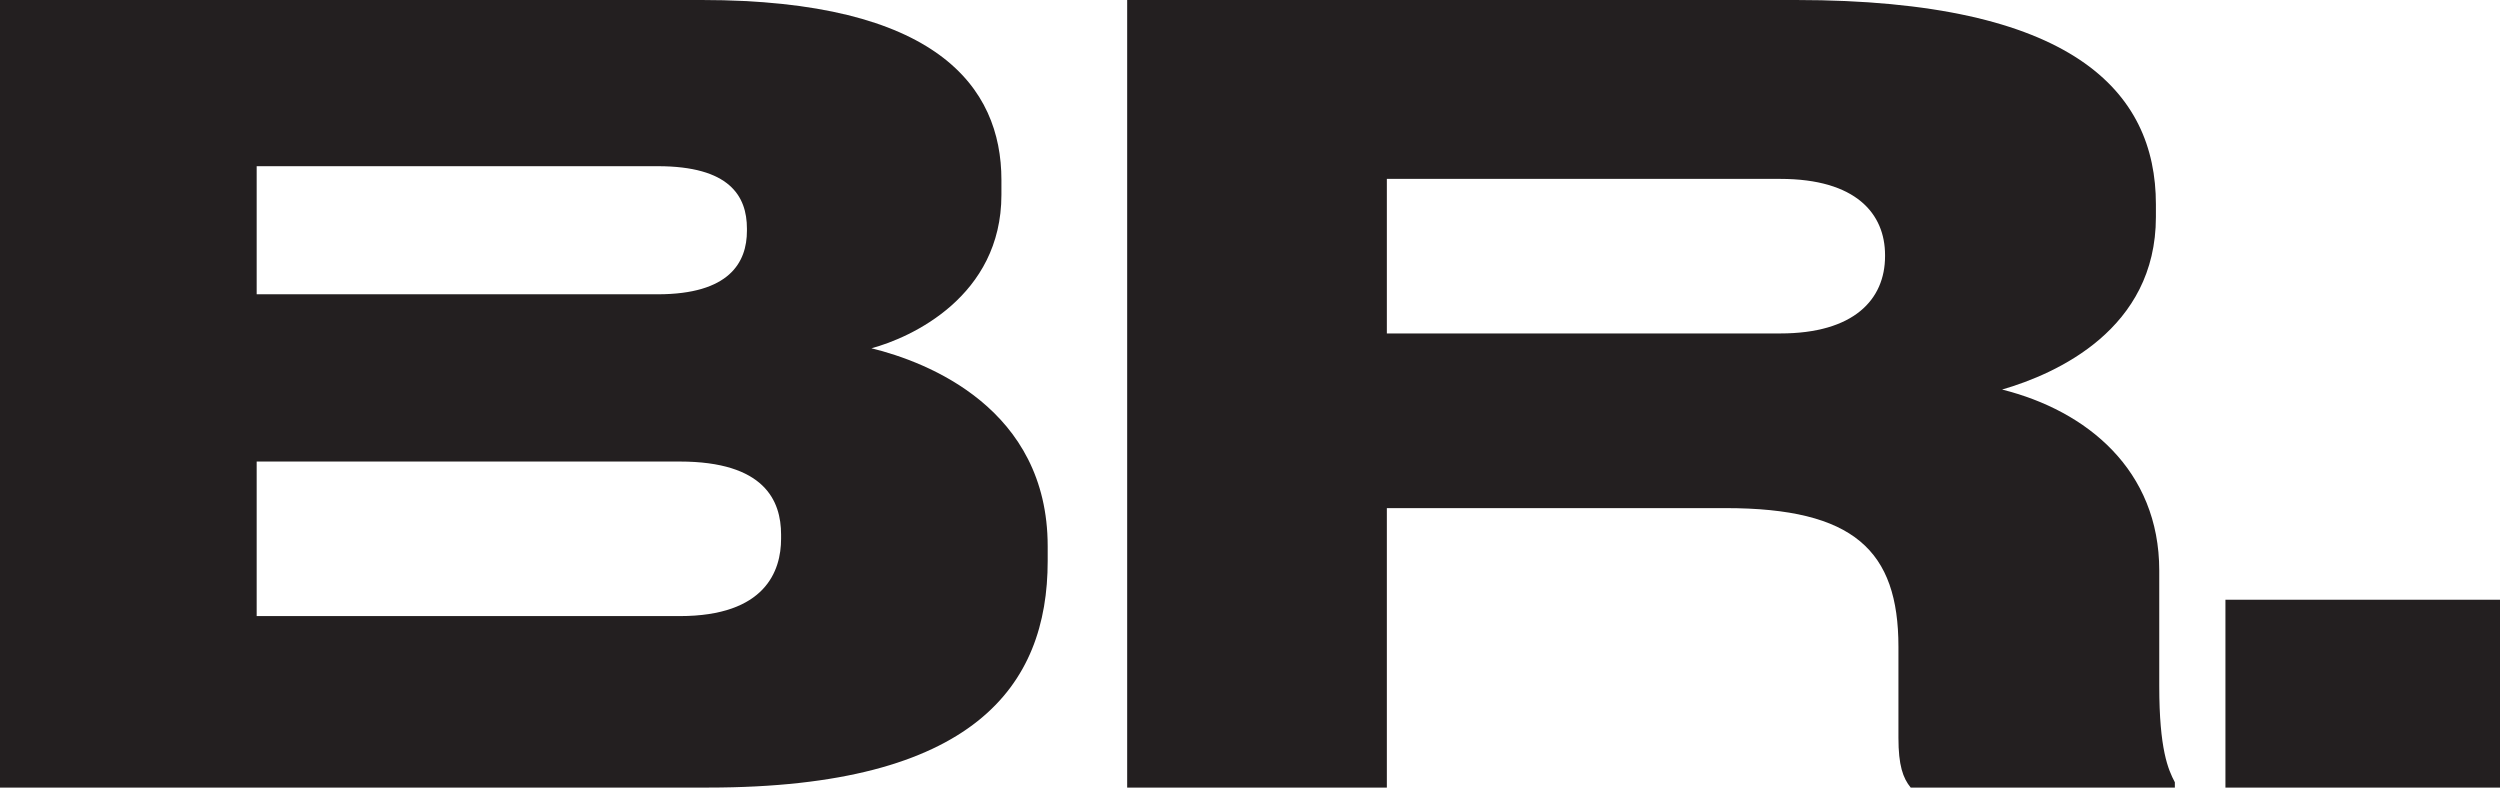 <svg width="346" height="109" viewBox="0 0 346 109" fill="none" xmlns="http://www.w3.org/2000/svg">
<path d="M0 109H98.035C134.786 109 145 94.936 145 77.648V75.597C145 56.551 128.383 50.105 120.606 48.2C126.093 46.735 138.597 41.022 138.597 26.957V24.906C138.597 12.013 129.601 0 97.119 0H0V109ZM91.027 23.001C100.938 23.001 103.375 27.104 103.375 31.645V31.938C103.375 36.333 100.938 40.729 91.027 40.729H35.524V23.001H91.027ZM94.077 63.877C105.812 63.877 108.102 69.297 108.102 73.985V74.571C108.102 78.966 105.967 85.267 94.077 85.267H35.524V63.877H94.077Z" fill="#231F20"/>
<path d="M191.94 70.323H238.834C256.572 70.323 262.744 76.183 262.744 89.515V102.114C262.744 105.924 263.364 107.682 264.44 109H301V108.267C300.073 106.509 298.841 103.726 298.841 94.936V78.966C298.841 65.049 288.813 56.844 277.09 53.914C284.652 51.717 298.377 45.563 298.377 30.034V28.276C298.377 12.6 286.811 0 248.555 0H156V109H191.94V70.323ZM191.94 24.759H246.395C256.886 24.759 260.891 29.594 260.891 35.308V35.454C260.891 41.461 256.572 46.149 246.395 46.149H191.94V24.759Z" fill="#231F20"/>
<path d="M346 83H308V109H346V83Z" fill="#231F20"/>
</svg>
